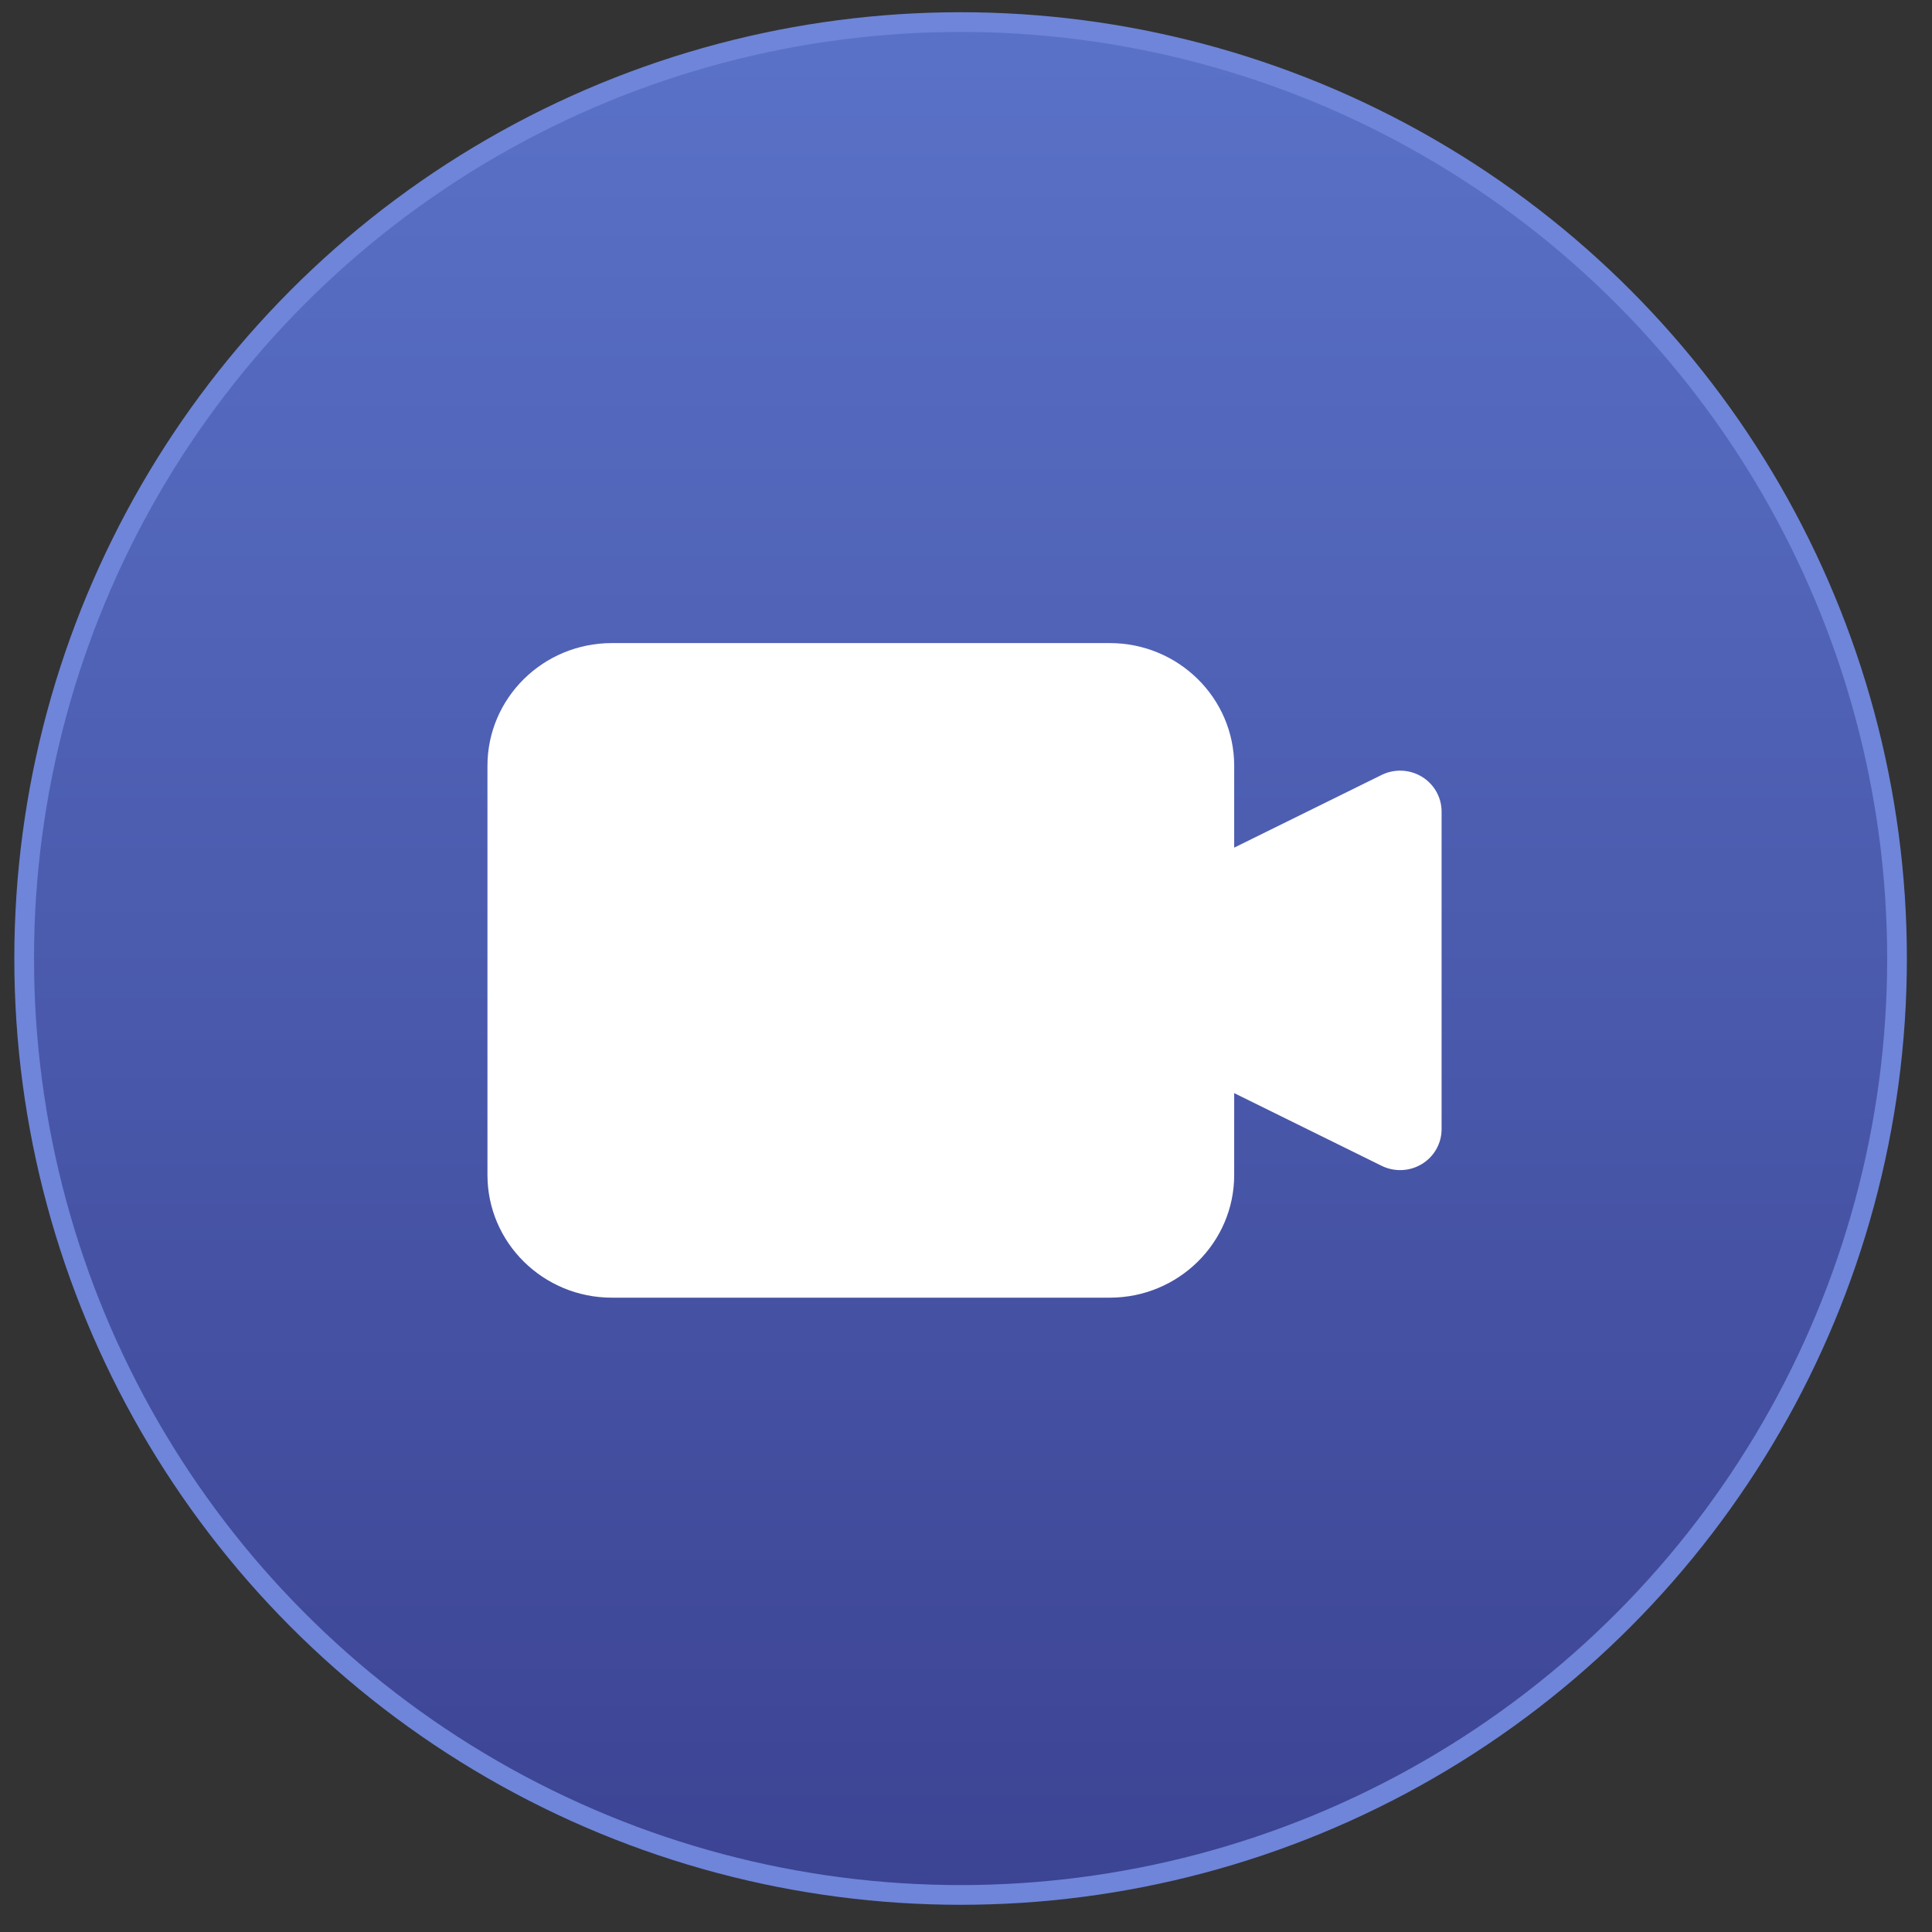 <svg width="49" height="49" xmlns="http://www.w3.org/2000/svg"><rect width="100%" height="100%" fill="#333333" stroke="none"/><defs><linearGradient x1="50%" y1="0%" x2="50%" y2="100%" id="a"><stop stop-color="#5E79D8" stop-opacity=".9" offset="0%"/><stop stop-color="#3D459E" stop-opacity=".9" offset="100%"/></linearGradient></defs><g transform="translate(.363 .31)" fill="none" fill-rule="evenodd"><circle stroke="#6E85D9" stroke-width=".5" fill="url(#a)" cx="24" cy="24" r="23.75"/><path d="M30.939 29.49c0 1.718-1.414 3.112-3.157 3.112H15.156c-1.743 0-3.156-1.394-3.156-3.113V19.113C12 17.393 13.413 16 15.156 16h12.626c1.743 0 3.157 1.394 3.157 3.113v2.075l3.738-1.843c.326-.161.713-.144 1.024.046.31.189.498.523.498.882v8.056c0 .36-.188.694-.499.883-.31.189-.697.206-1.023.045l-3.738-1.843v2.075z" fill="#FFF" fill-rule="nonzero"/></g></svg>